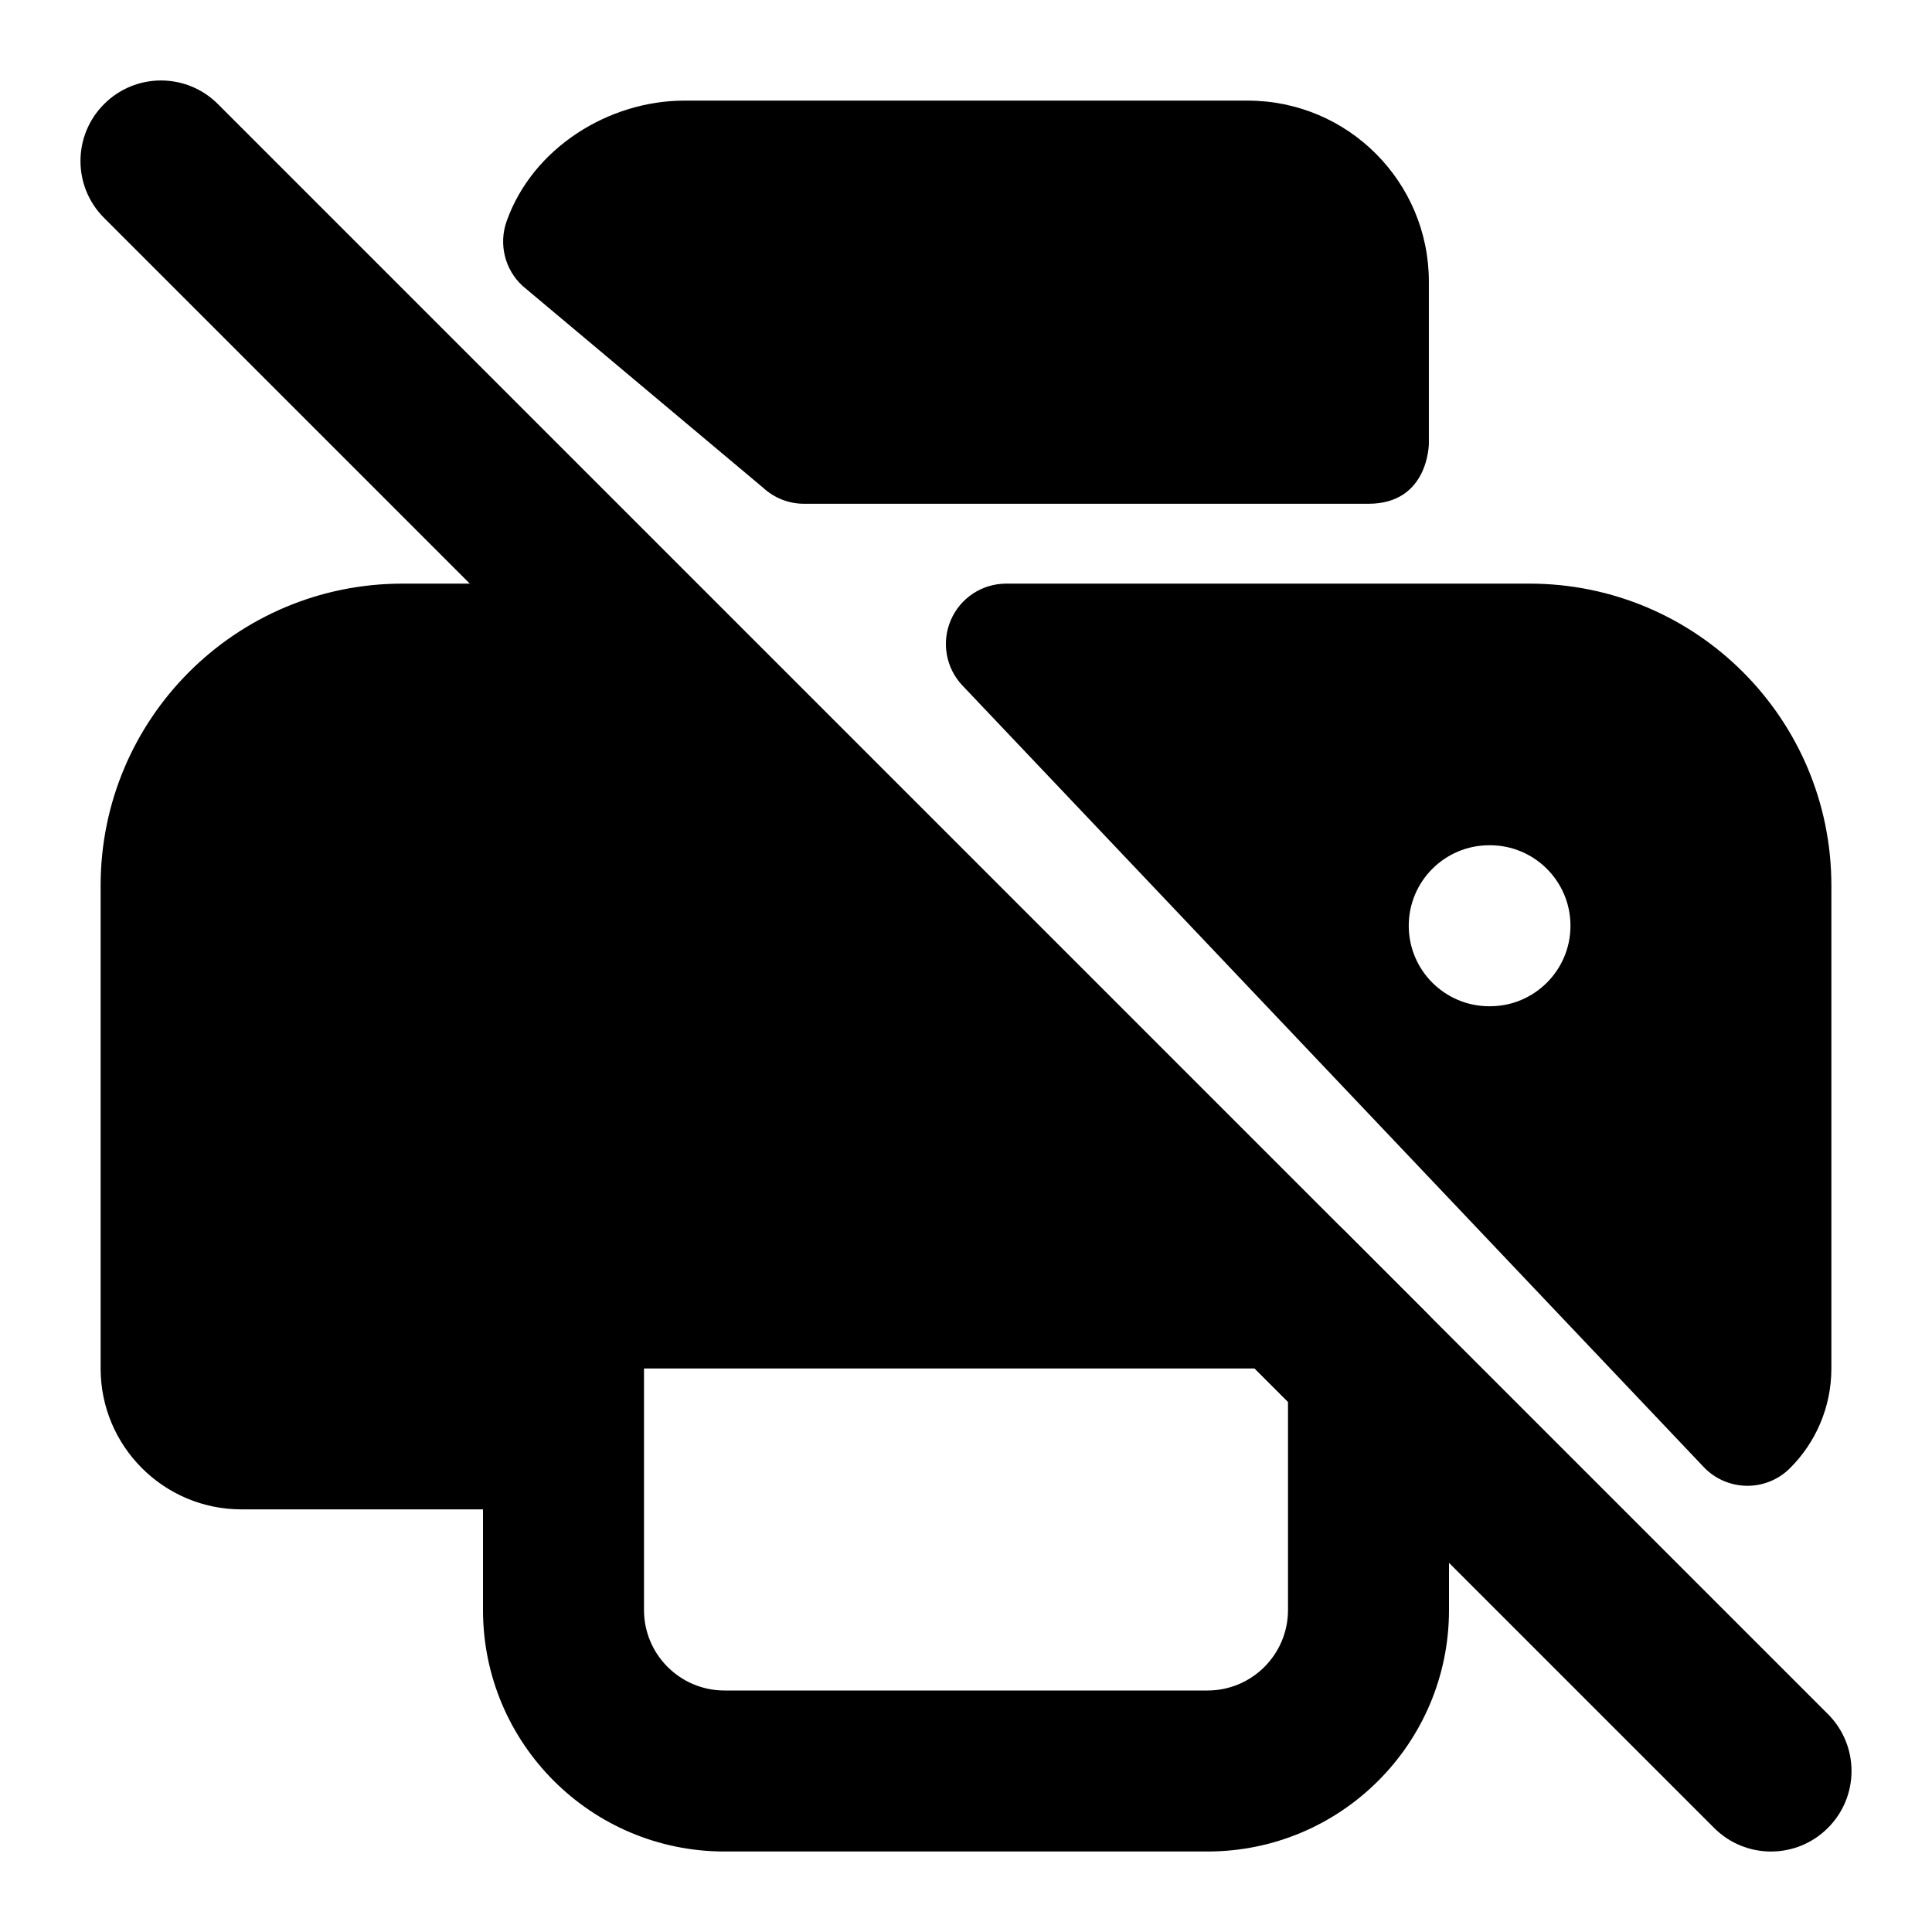 <svg width="24" height="24" viewBox="0 0 24 24" xmlns="http://www.w3.org/2000/svg">
    <path fill-rule="evenodd" clip-rule="evenodd" d="M8.5 1.25C7.567 1.25 6.617 1.833 6.293 2.75C6.193 3.033 6.271 3.349 6.492 3.552L9.48 6.059C9.618 6.187 9.8 6.258 9.988 6.258H17C17.75 6.258 17.75 5.508 17.75 5.508V3.5C17.75 2.257 16.743 1.25 15.5 1.25H8.5ZM5 7.25C2.929 7.25 1.25 8.929 1.25 11V17C1.25 17.966 2.034 18.75 3 18.75H7C7.414 18.75 7.75 18.414 7.75 18V16.75H16C16.303 16.75 16.577 16.567 16.693 16.287C16.809 16.007 16.745 15.684 16.53 15.47L8.53 7.47C8.39 7.329 8.199 7.25 8 7.25H5ZM12.5 7.25C12.2 7.25 11.929 7.428 11.811 7.704C11.693 7.979 11.75 8.299 11.956 8.516L21.163 18.223C21.302 18.37 21.495 18.454 21.697 18.457C21.899 18.46 22.094 18.381 22.237 18.237C22.553 17.922 22.75 17.483 22.75 17V11C22.75 8.929 21.071 7.25 19 7.25H12.5ZM18.5 10.5C17.948 10.5 17.5 10.948 17.5 11.5C17.5 12.052 17.948 12.5 18.5 12.5H18.509C19.061 12.5 19.509 12.052 19.509 11.5C19.509 10.948 19.061 10.5 18.509 10.5H18.5Z"/>
    <path fill-rule="evenodd" clip-rule="evenodd" d="M6 16C6 15.448 6.448 15 7 15H16C16.265 15 16.52 15.105 16.707 15.293L17.707 16.293C17.895 16.48 18 16.735 18 17V20C18 21.657 16.657 23 15 23H9C7.343 23 6 21.657 6 20V16ZM8 17V20C8 20.552 8.448 21 9 21H15C15.552 21 16 20.552 16 20V17.414L15.586 17H8Z"/>
    <path fill-rule="evenodd" clip-rule="evenodd" d="M1.293 1.293C1.683 0.902 2.317 0.902 2.707 1.293L22.707 21.293C23.098 21.683 23.098 22.317 22.707 22.707C22.317 23.098 21.683 23.098 21.293 22.707L1.293 2.707C0.902 2.317 0.902 1.683 1.293 1.293Z"/>
</svg>
